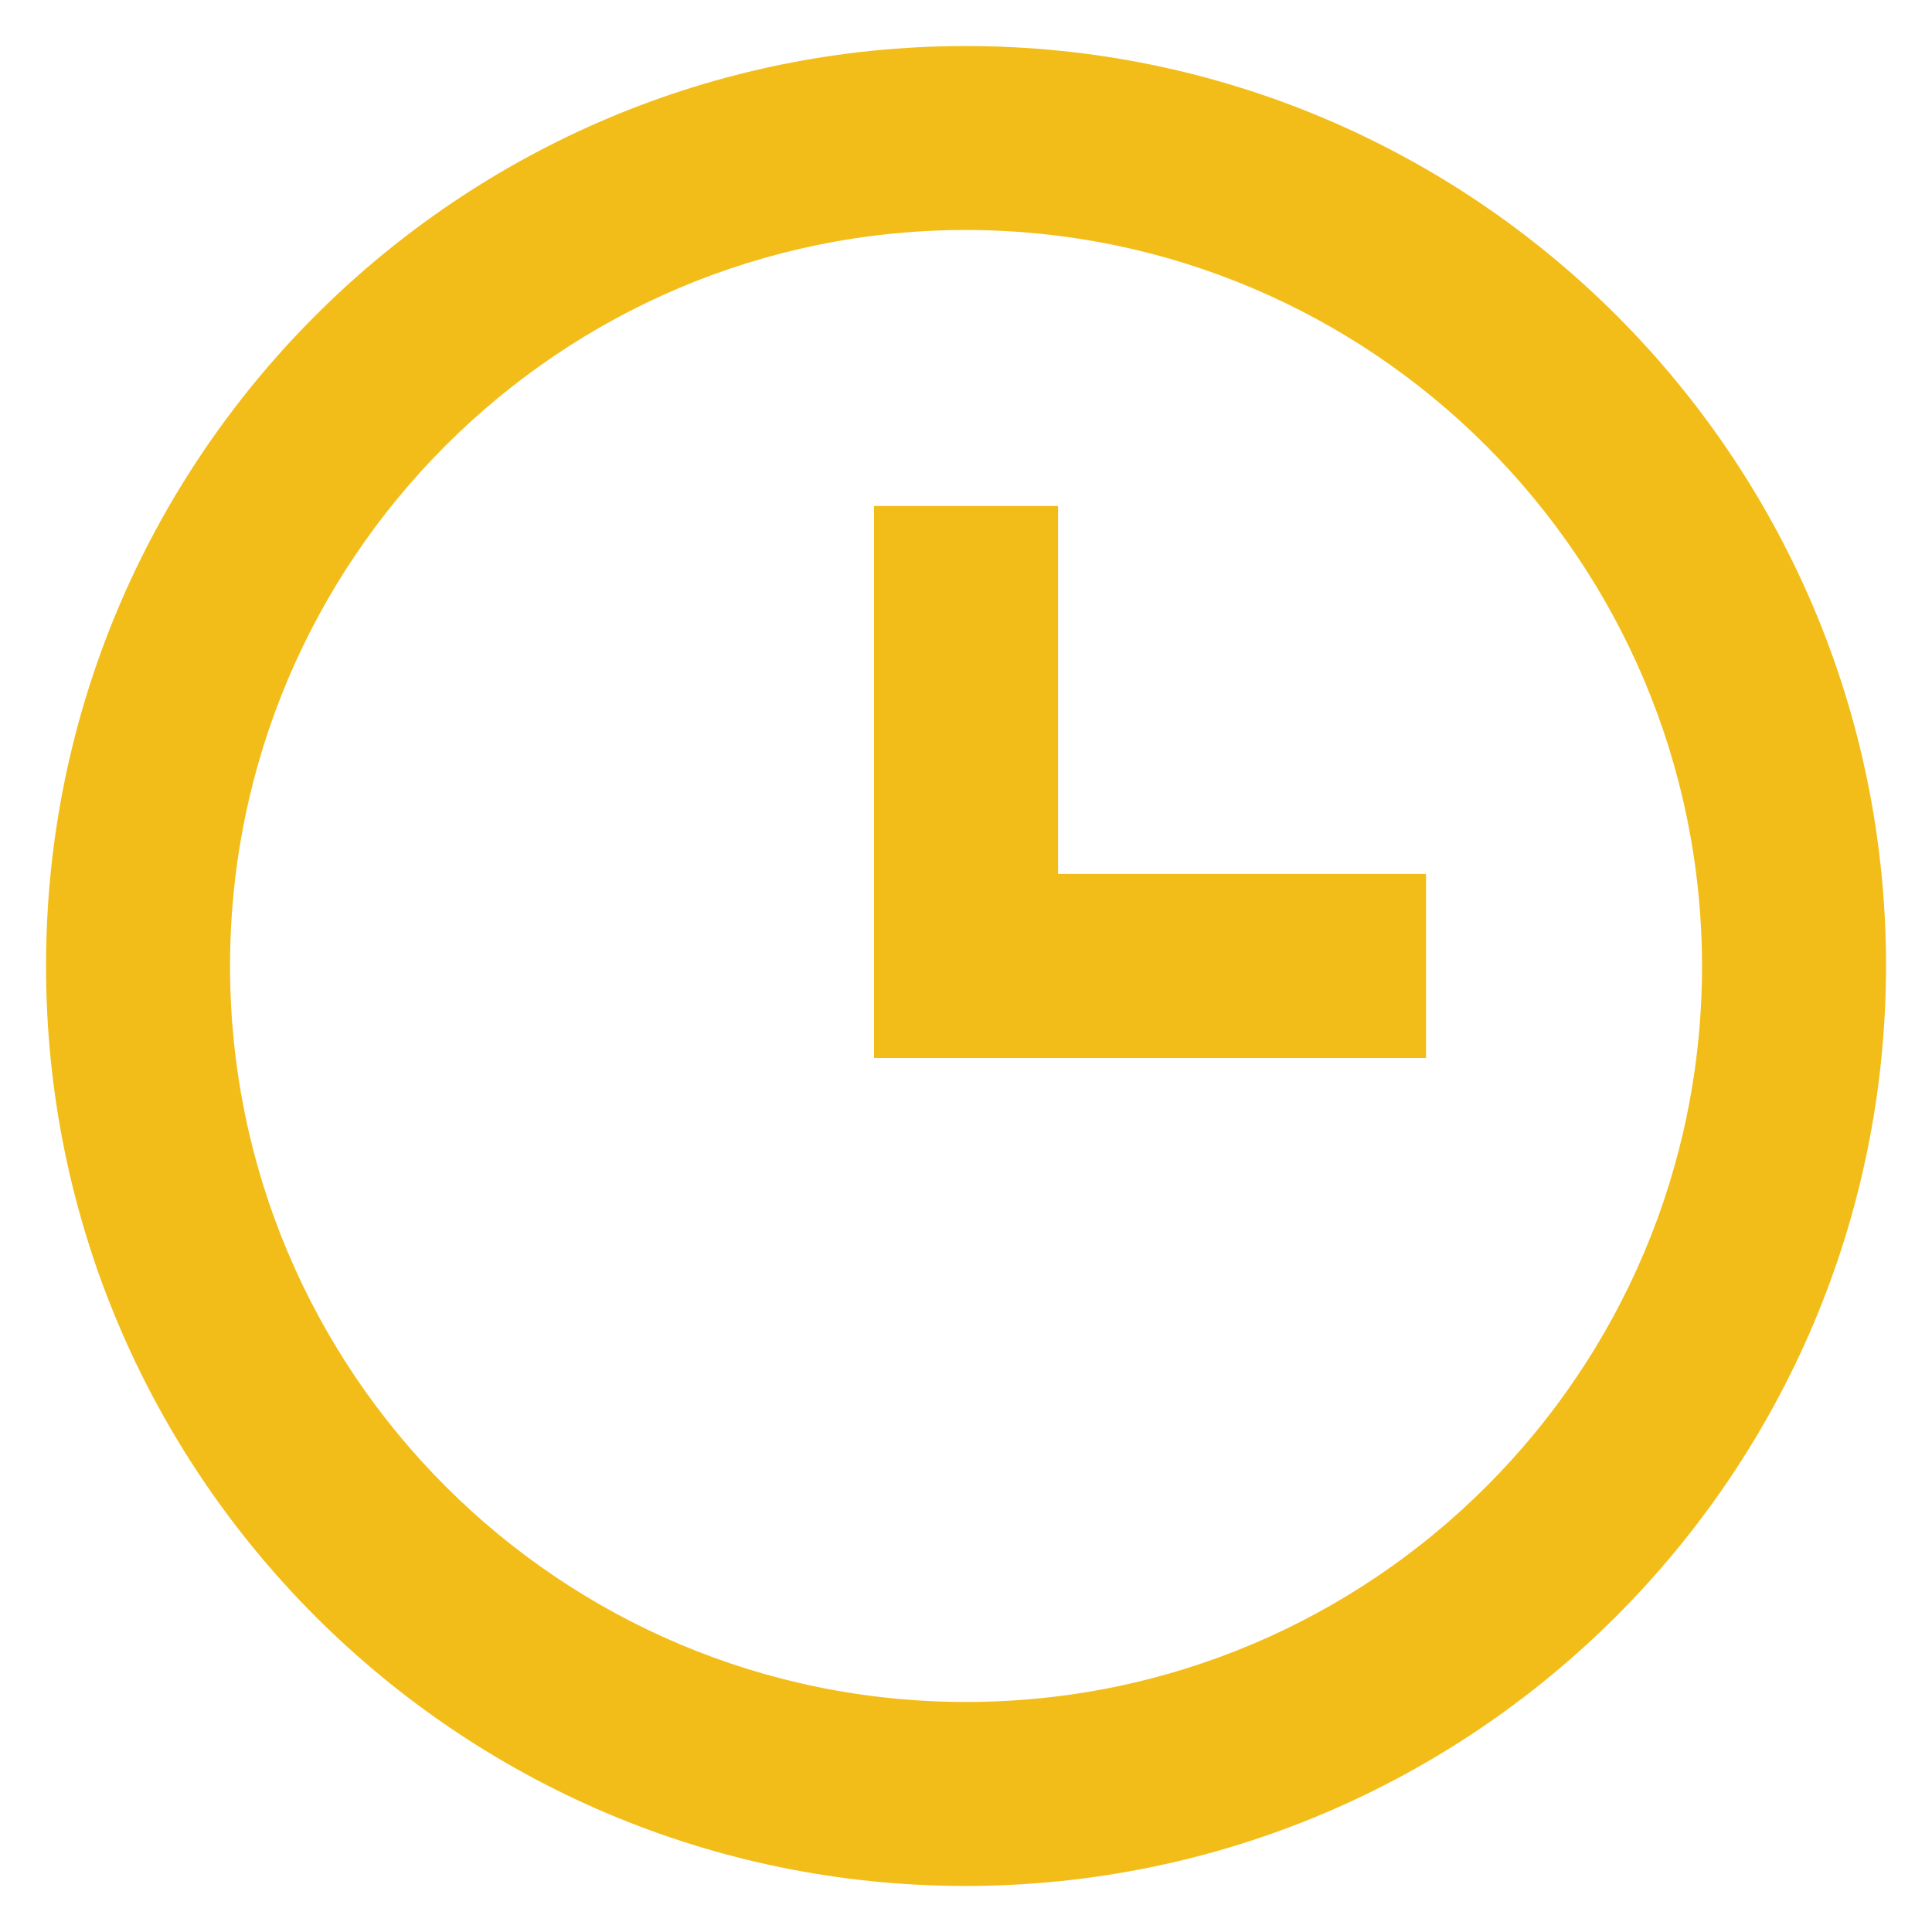 <svg width="28" height="28" viewBox="0 0 28 28" fill="none" xmlns="http://www.w3.org/2000/svg">
<path d="M14 27.333C6.637 27.333 0.667 21.364 0.667 14C0.667 6.636 6.637 0.667 14 0.667C21.364 0.667 27.334 6.636 27.334 14C27.326 21.36 21.361 27.325 14 27.333ZM14 3.333C8.109 3.333 3.334 8.109 3.334 14C3.334 19.891 8.109 24.666 14 24.666C19.891 24.666 24.667 19.891 24.667 14C24.66 8.112 19.889 3.34 14 3.333ZM20.667 15.333H12.667V7.333H15.334V12.666H20.667V15.333Z" fill="#F3BD19"/>
</svg>
